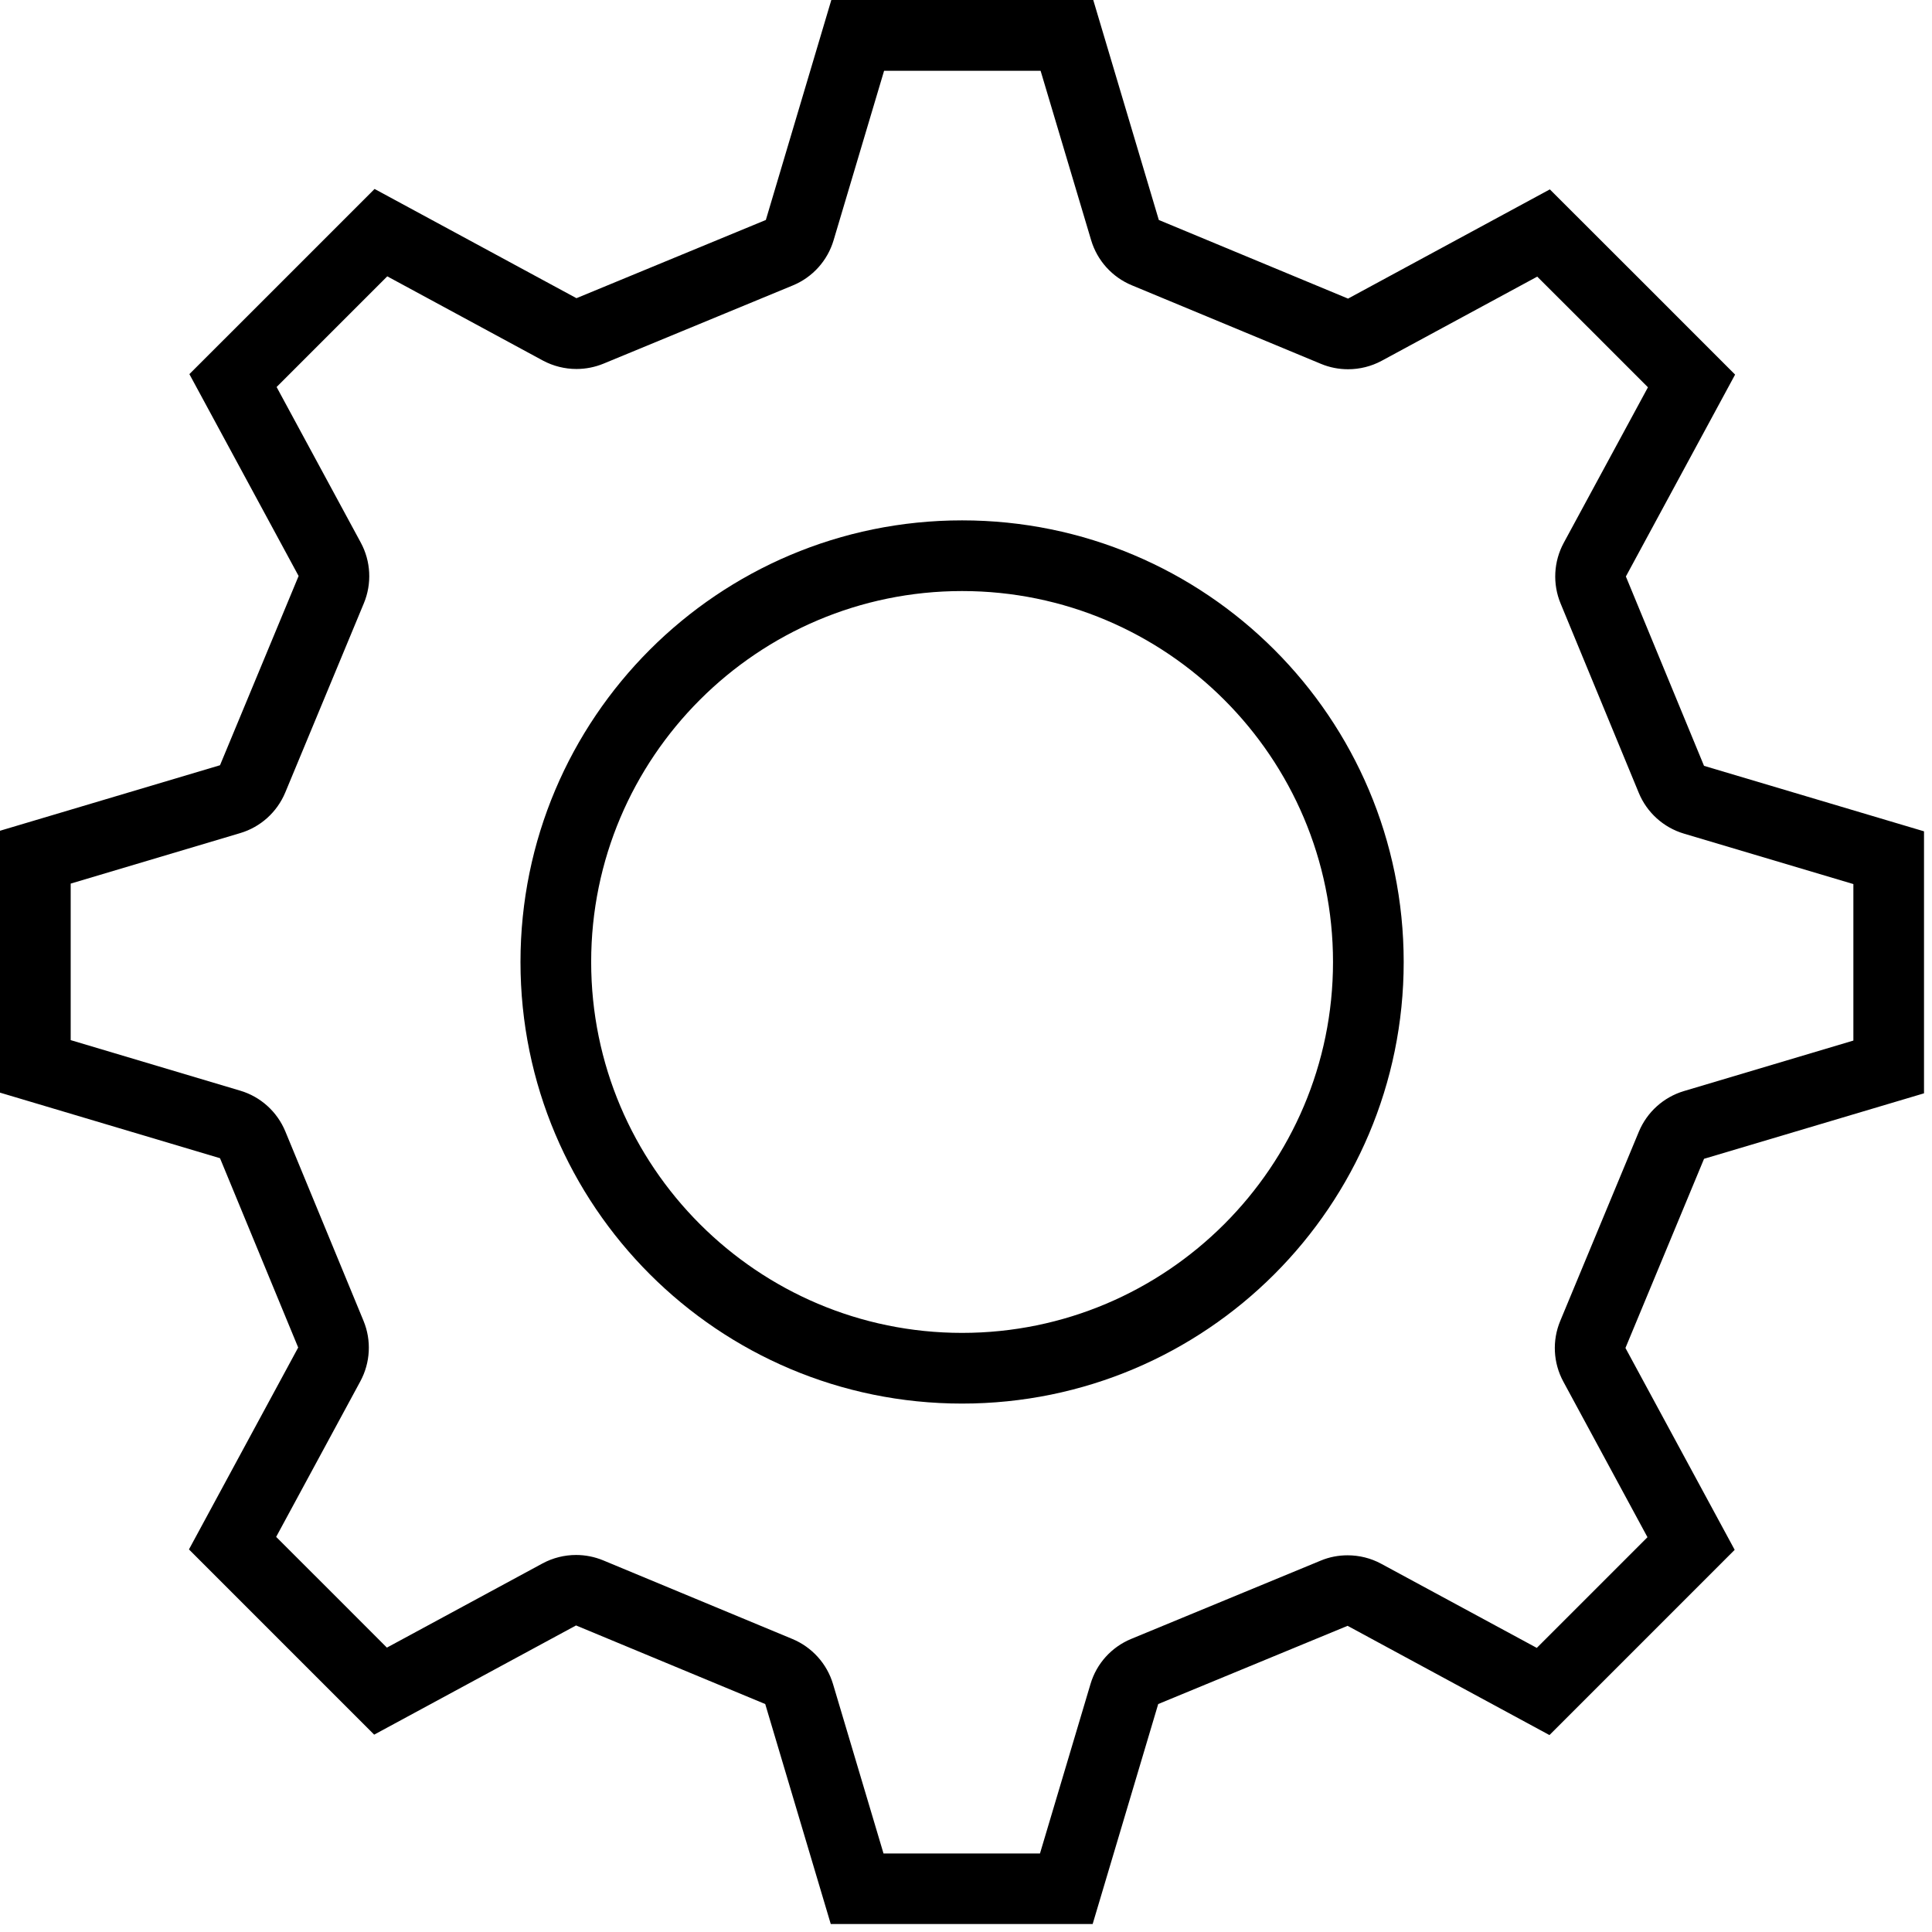 <svg version="1.1"
	 xmlns="http://www.w3.org/2000/svg" xmlns:xlink="http://www.w3.org/1999/xlink" 
	 x="0px" y="0px" width="82px" height="82px" viewBox="0 0 82 82" overflow="visible" enable-background="new 0 0 82 82"
	 xml:space="preserve">

<path d="M44.165,3l2.146,7.193c0.258,0.866,0.891,1.568,1.724,1.914l8.03,3.336c0.369,0.154,0.76,0.229,1.151,0.229
	c0.49,0,0.981-0.119,1.427-0.359l6.602-3.572l2.35,2.346l2.349,2.351L66.37,23.04c-0.429,0.794-0.479,1.739-0.134,2.573l3.319,8.039
	c0.345,0.836,1.05,1.472,1.917,1.73l7.191,2.141v3.322v3.32l-7.19,2.143c-0.865,0.258-1.568,0.891-1.915,1.725l-3.336,8.03
	c-0.349,0.836-0.3,1.784,0.132,2.58l3.57,6.601l-2.35,2.351l-2.348,2.347l-6.604-3.571c-0.442-0.24-0.935-0.359-1.427-0.359
	c-0.388,0-0.778,0.073-1.146,0.228l-8.036,3.32c-0.838,0.346-1.473,1.048-1.729,1.916l-2.144,7.191H40.82h-3.321l-2.143-7.19
	c-0.257-0.865-0.893-1.568-1.726-1.914l-8.028-3.336c-0.369-0.153-0.763-0.229-1.151-0.229c-0.492,0-0.984,0.121-1.427,0.36
	l-6.603,3.572l-2.348-2.35l-2.352-2.35l3.573-6.603c0.428-0.794,0.479-1.737,0.133-2.571L12.11,48.02
	c-0.346-0.836-1.049-1.473-1.916-1.729L3,44.146v-3.323v-3.32l7.193-2.143c0.865-0.256,1.566-0.89,1.914-1.723l3.336-8.032
	c0.347-0.834,0.299-1.783-0.132-2.578l-3.571-6.601l2.348-2.348l2.349-2.349l6.602,3.573c0.444,0.238,0.936,0.359,1.427,0.359
	c0.39,0,0.779-0.075,1.147-0.226l8.038-3.321c0.836-0.345,1.472-1.05,1.729-1.917l2.143-7.192h3.319h3.324 M46.401,0h-5.558h-5.559
	l-2.779,9.336l-8.038,3.32L15.898,8.02l-3.93,3.931l-3.93,3.928l4.636,8.568l-3.336,8.032L0,35.26v5.556v5.559l9.338,2.783
	l3.318,8.035L8.02,65.762l3.931,3.932l3.93,3.93l8.568-4.635l8.03,3.336l2.781,9.336h5.558h5.558l2.782-9.336l8.038-3.32
	l8.568,4.637l3.93-3.93l3.931-3.932l-4.636-8.568l3.336-8.029l9.336-2.779v-5.559v-5.561l-9.337-2.779l-3.317-8.037l4.636-8.569
	l-3.929-3.931l-3.934-3.93l-8.565,4.636l-8.031-3.337L46.401,0z"/>
<path d="M40.833,25.086c8.683,0,15.744,7.063,15.744,15.744c0,8.682-7.062,15.742-15.744,15.742
	c-8.682,0-15.742-7.062-15.742-15.742C25.088,32.149,32.15,25.086,40.833,25.086 M40.833,22.086
	c-10.353,0-18.742,8.395-18.742,18.744c0,10.351,8.391,18.742,18.742,18.742c10.354,0,18.744-8.393,18.744-18.742
	C59.576,30.479,51.185,22.086,40.833,22.086"/>
</svg>
